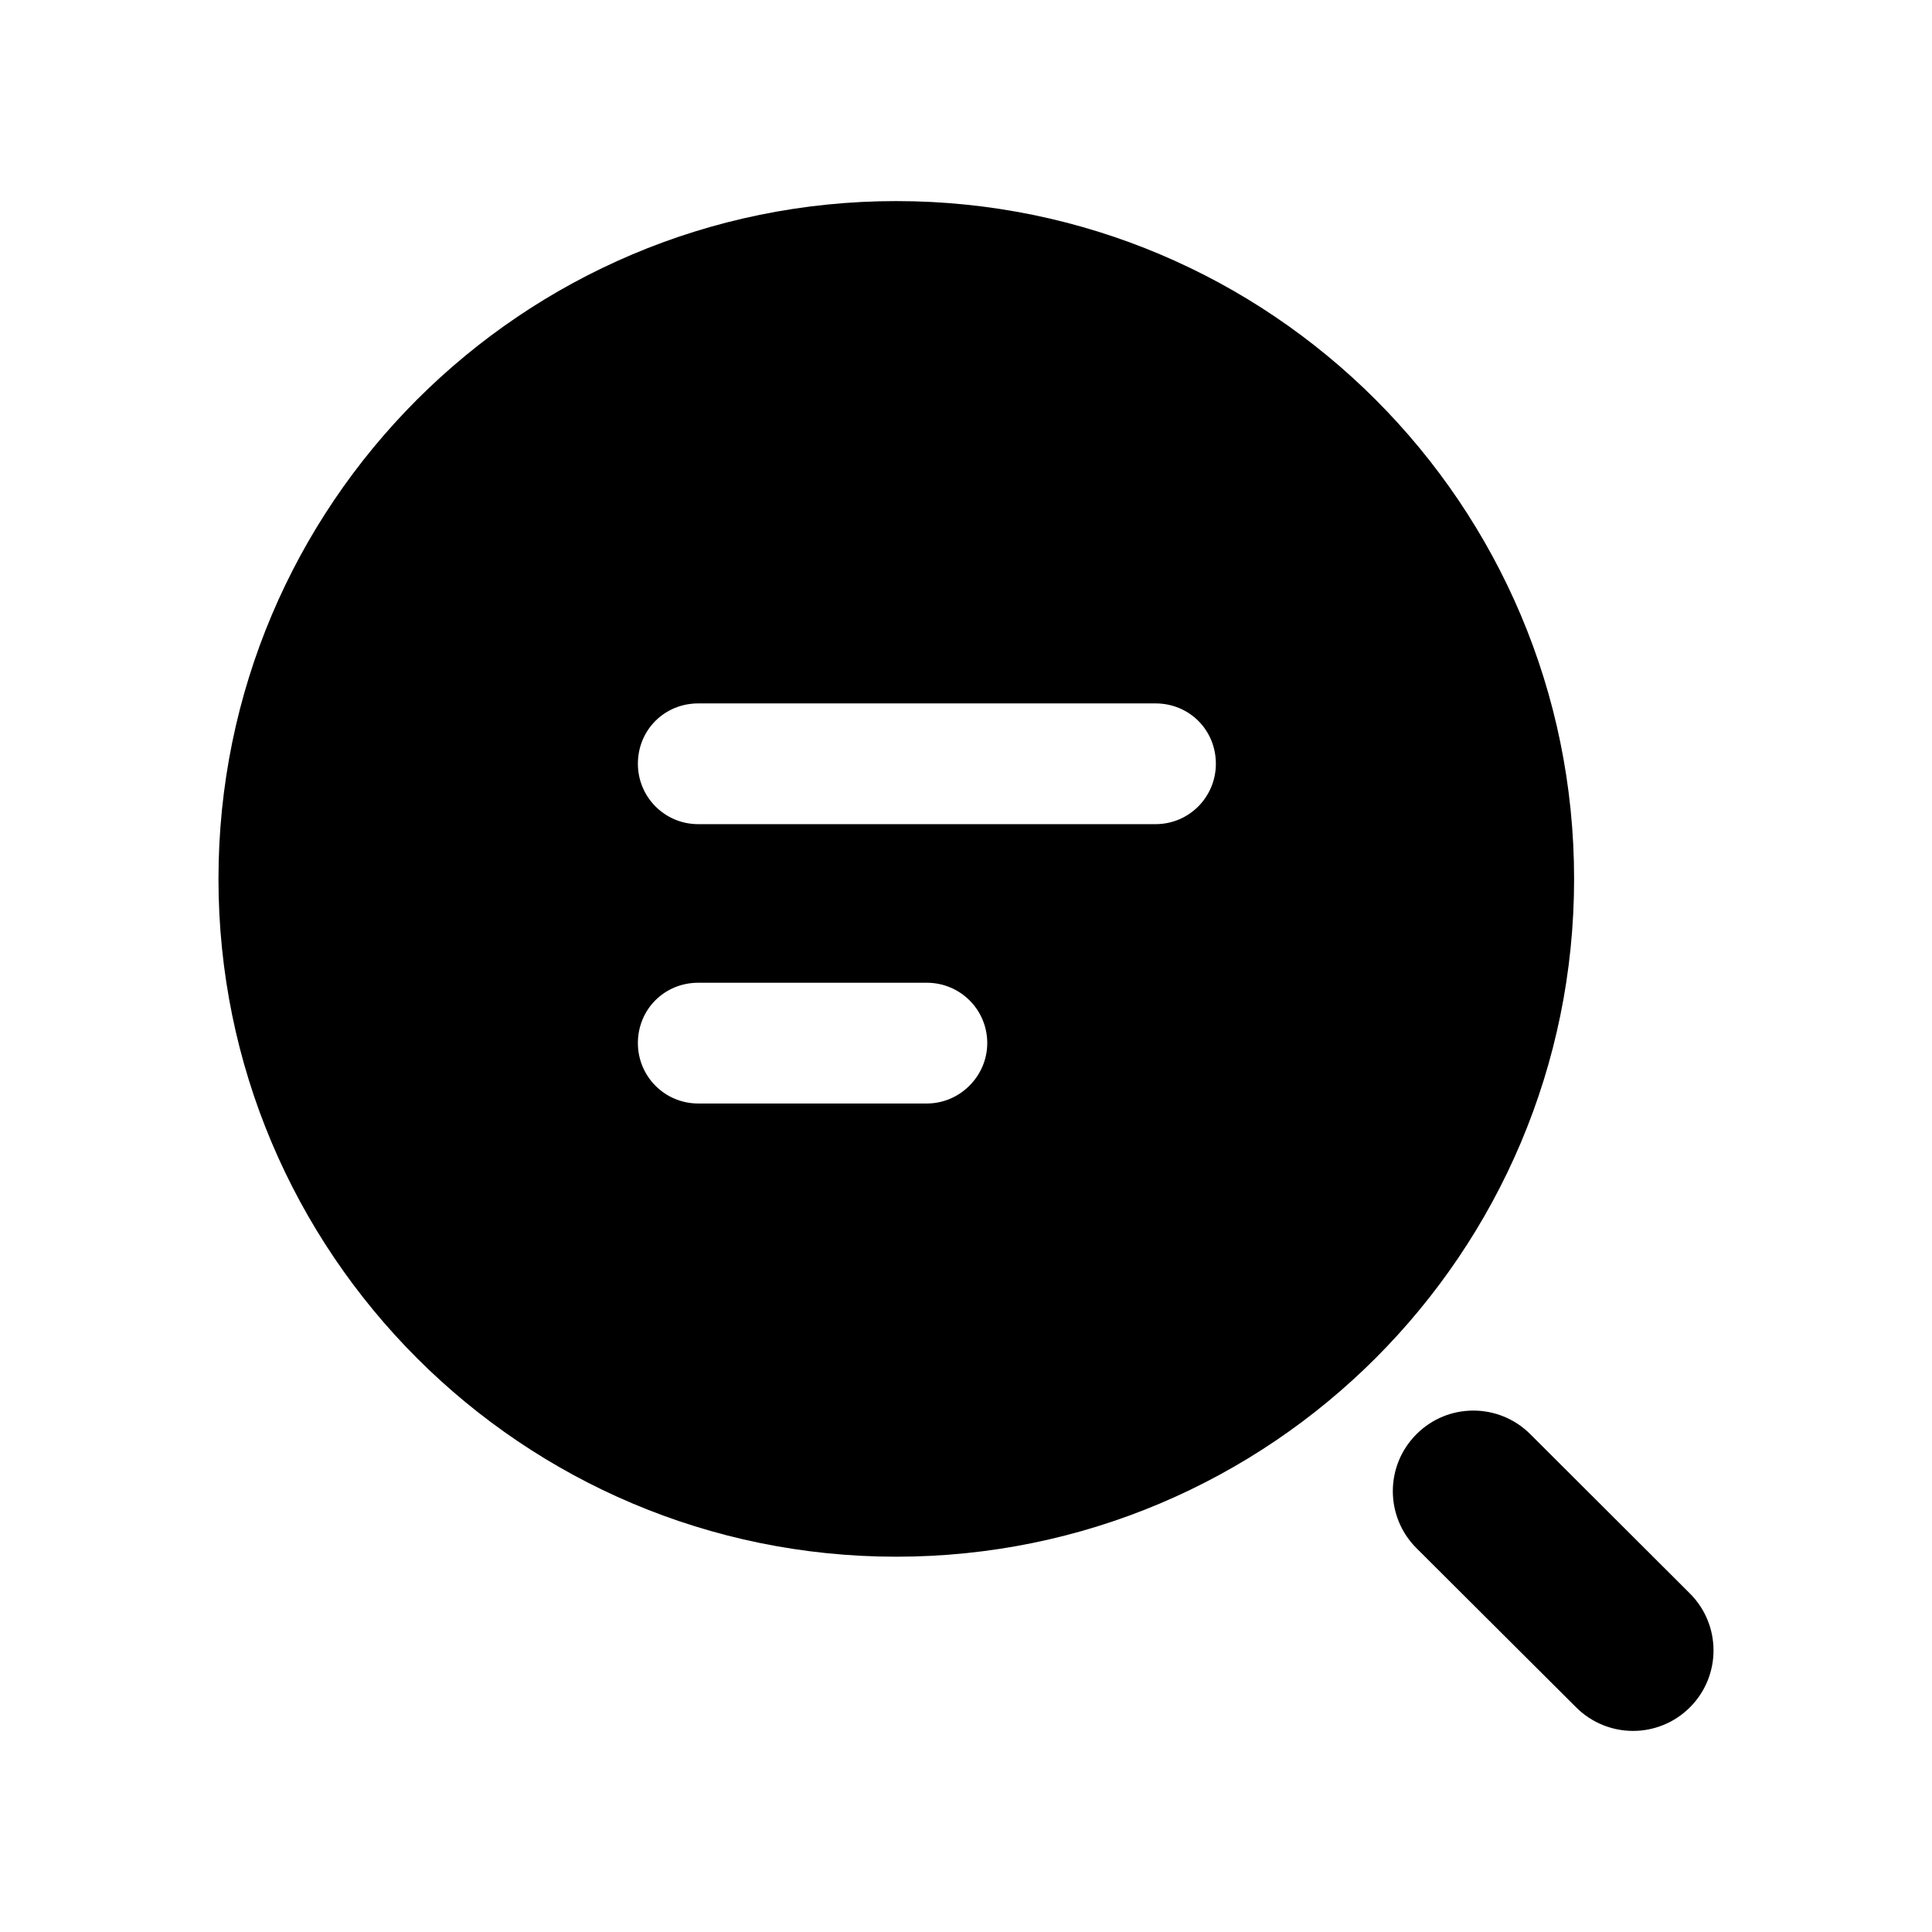 <svg width="24" height="24" viewBox="0 0 24 24" fill="none" xmlns="http://www.w3.org/2000/svg">
<path fill-rule="evenodd" clip-rule="evenodd" d="M14.354 10.238H8.674C8.254 10.238 7.924 9.898 7.924 9.488C7.924 9.068 8.254 8.738 8.674 8.738H14.354C14.774 8.738 15.104 9.068 15.104 9.488C15.104 9.898 14.774 10.238 14.354 10.238ZM11.514 13.708H8.674C8.254 13.708 7.924 13.368 7.924 12.958C7.924 12.538 8.254 12.208 8.674 12.208H11.514C11.924 12.208 12.264 12.538 12.264 12.958C12.264 13.368 11.924 13.708 11.514 13.708ZM11.134 2.498C6.484 2.498 2.714 6.268 2.714 10.918C2.714 15.568 6.484 19.338 11.134 19.338C15.784 19.338 19.554 15.568 19.554 10.918C19.554 6.268 15.784 2.498 11.134 2.498Z" fill="black"/>
<path fill-rule="evenodd" clip-rule="evenodd" d="M20.992 19.794L19.009 17.815C18.618 17.425 17.984 17.425 17.595 17.817C17.204 18.208 17.205 18.842 17.596 19.232L19.58 21.21C19.775 21.404 20.031 21.502 20.286 21.502C20.542 21.502 20.799 21.404 20.994 21.208C21.384 20.817 21.383 20.184 20.992 19.794Z" fill="black"/>
</svg>